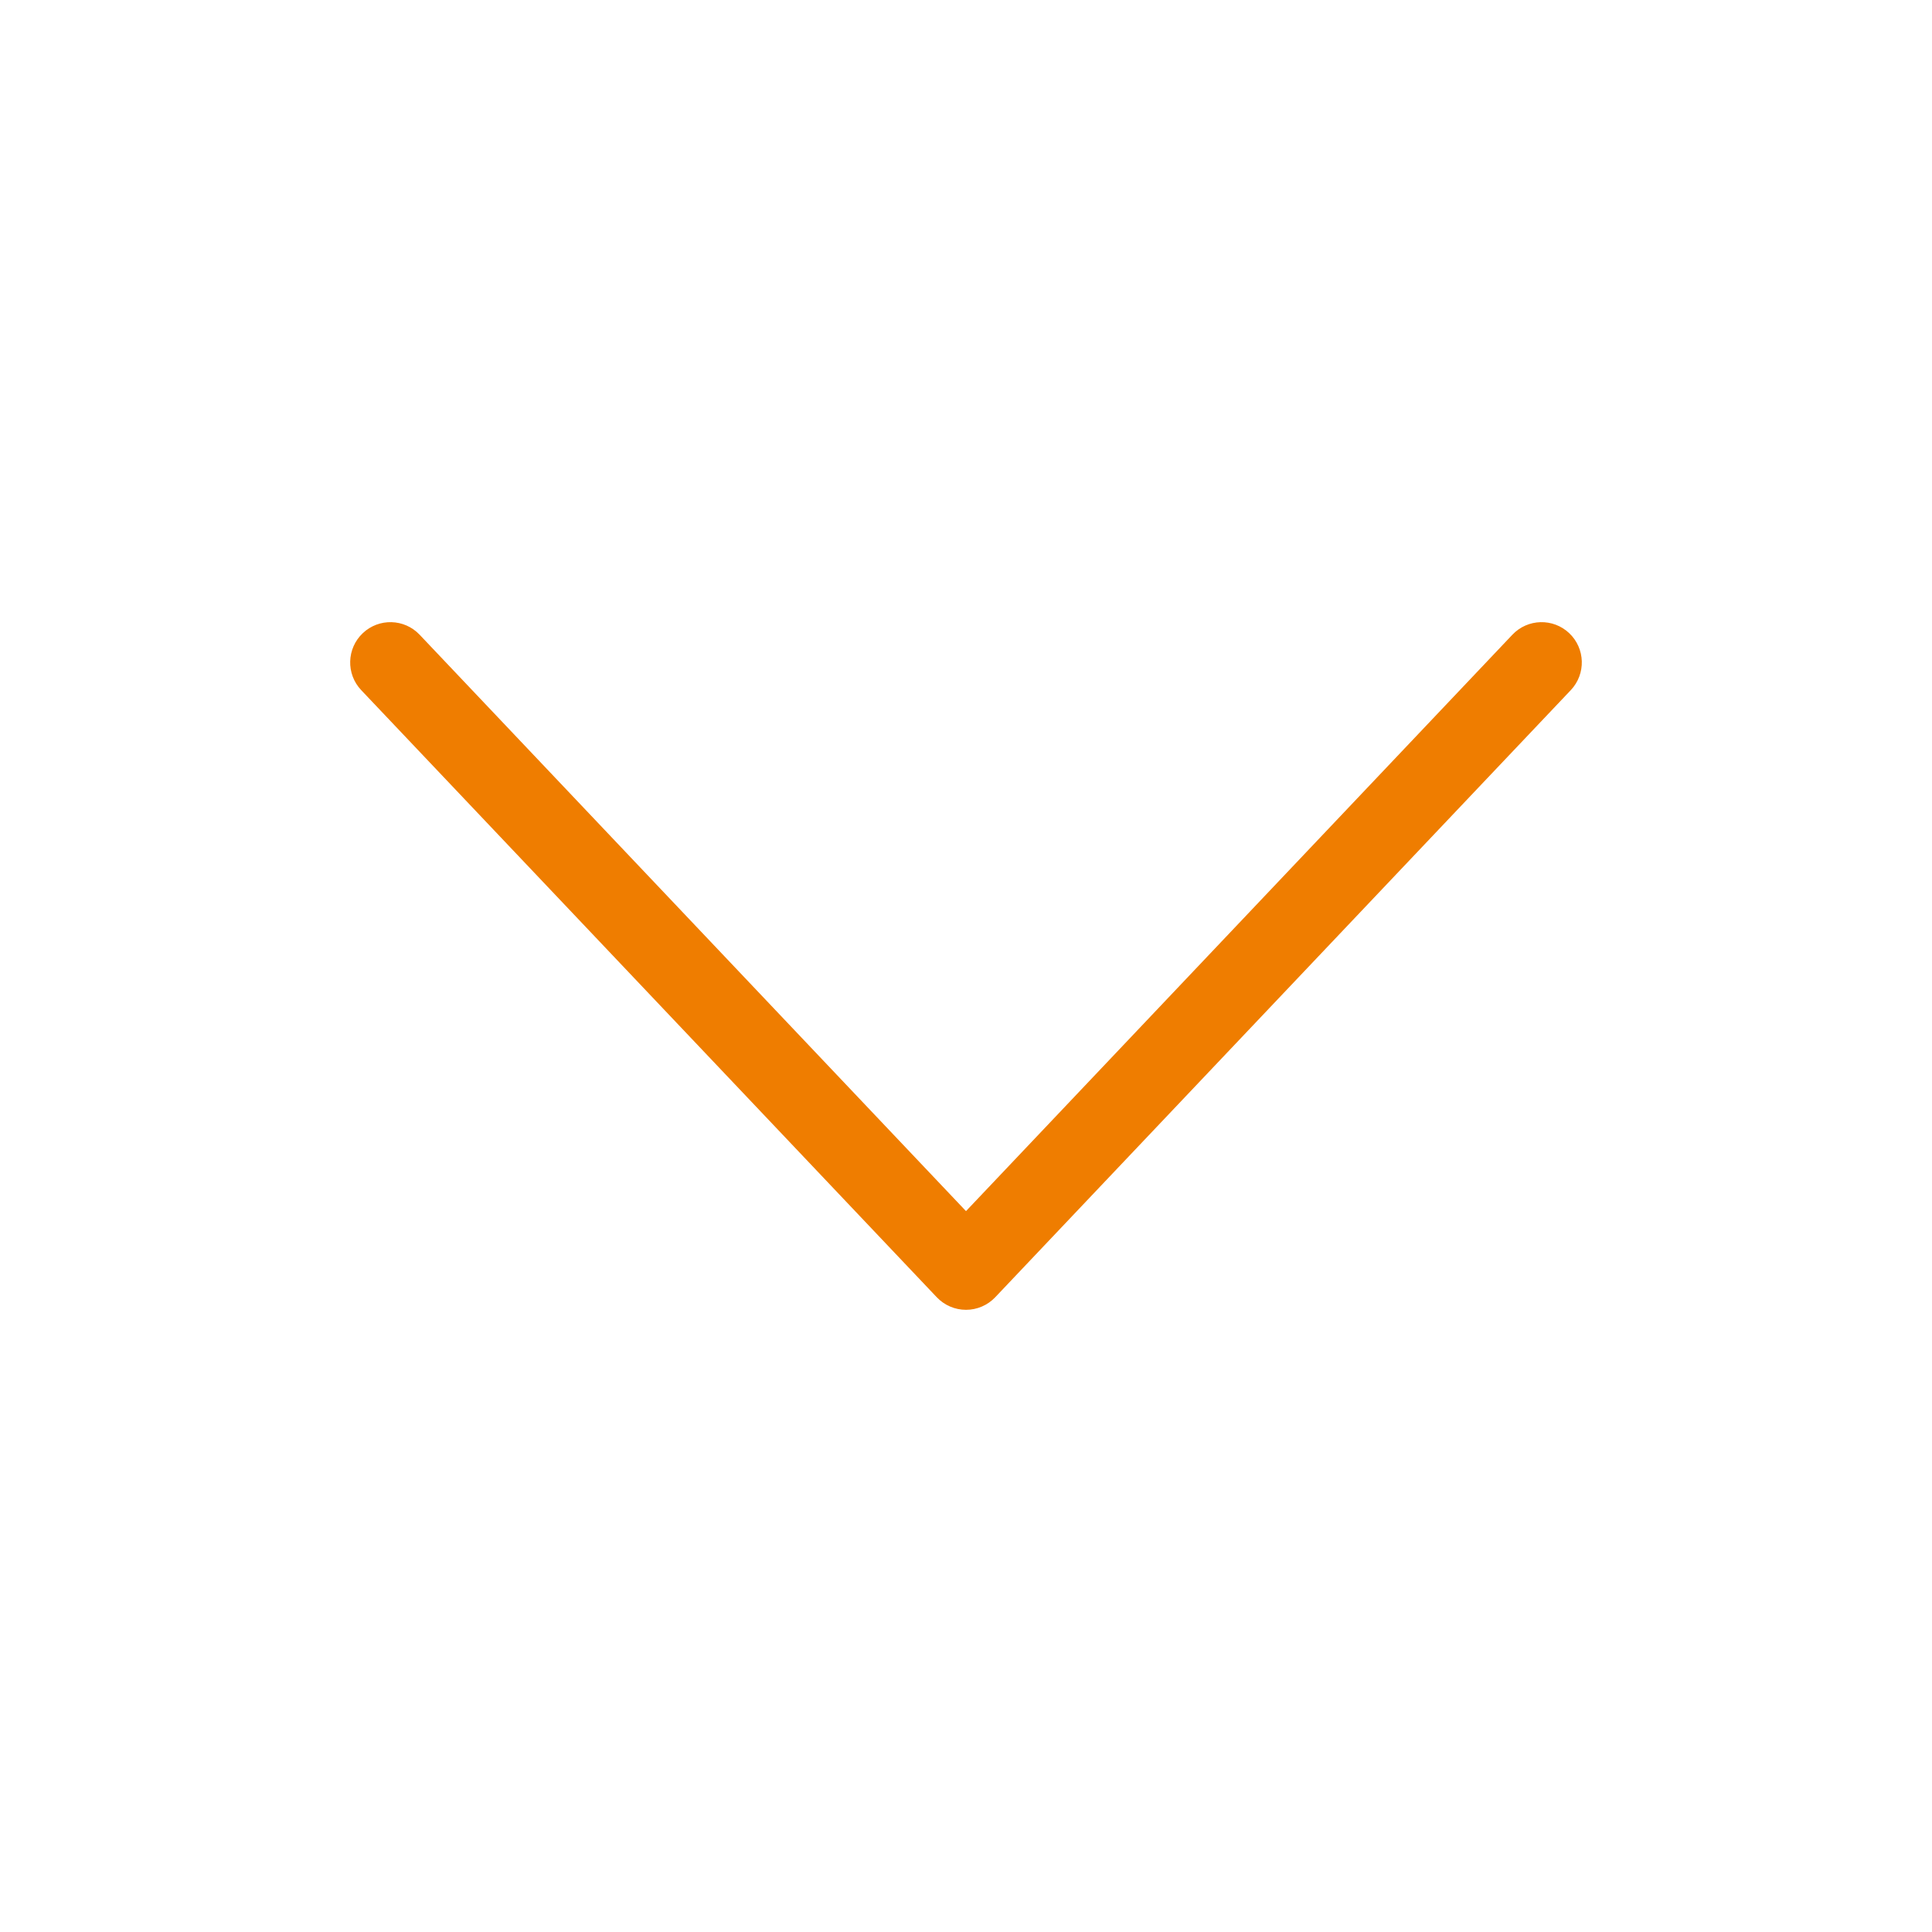 <svg width="24" height="24" viewBox="0 0 24 24" fill="none" xmlns="http://www.w3.org/2000/svg">
<path fill-rule="evenodd" clip-rule="evenodd" d="M19.494 7.866C19.694 8.056 19.703 8.372 19.513 8.573L12.363 16.115C12.268 16.215 12.137 16.271 12 16.271C11.863 16.271 11.732 16.215 11.637 16.115L4.487 8.573C4.297 8.372 4.306 8.056 4.506 7.866C4.706 7.676 5.023 7.684 5.213 7.885L12 15.045L18.787 7.885C18.977 7.684 19.294 7.676 19.494 7.866Z" fill="#EF7D00"/>
</svg>
